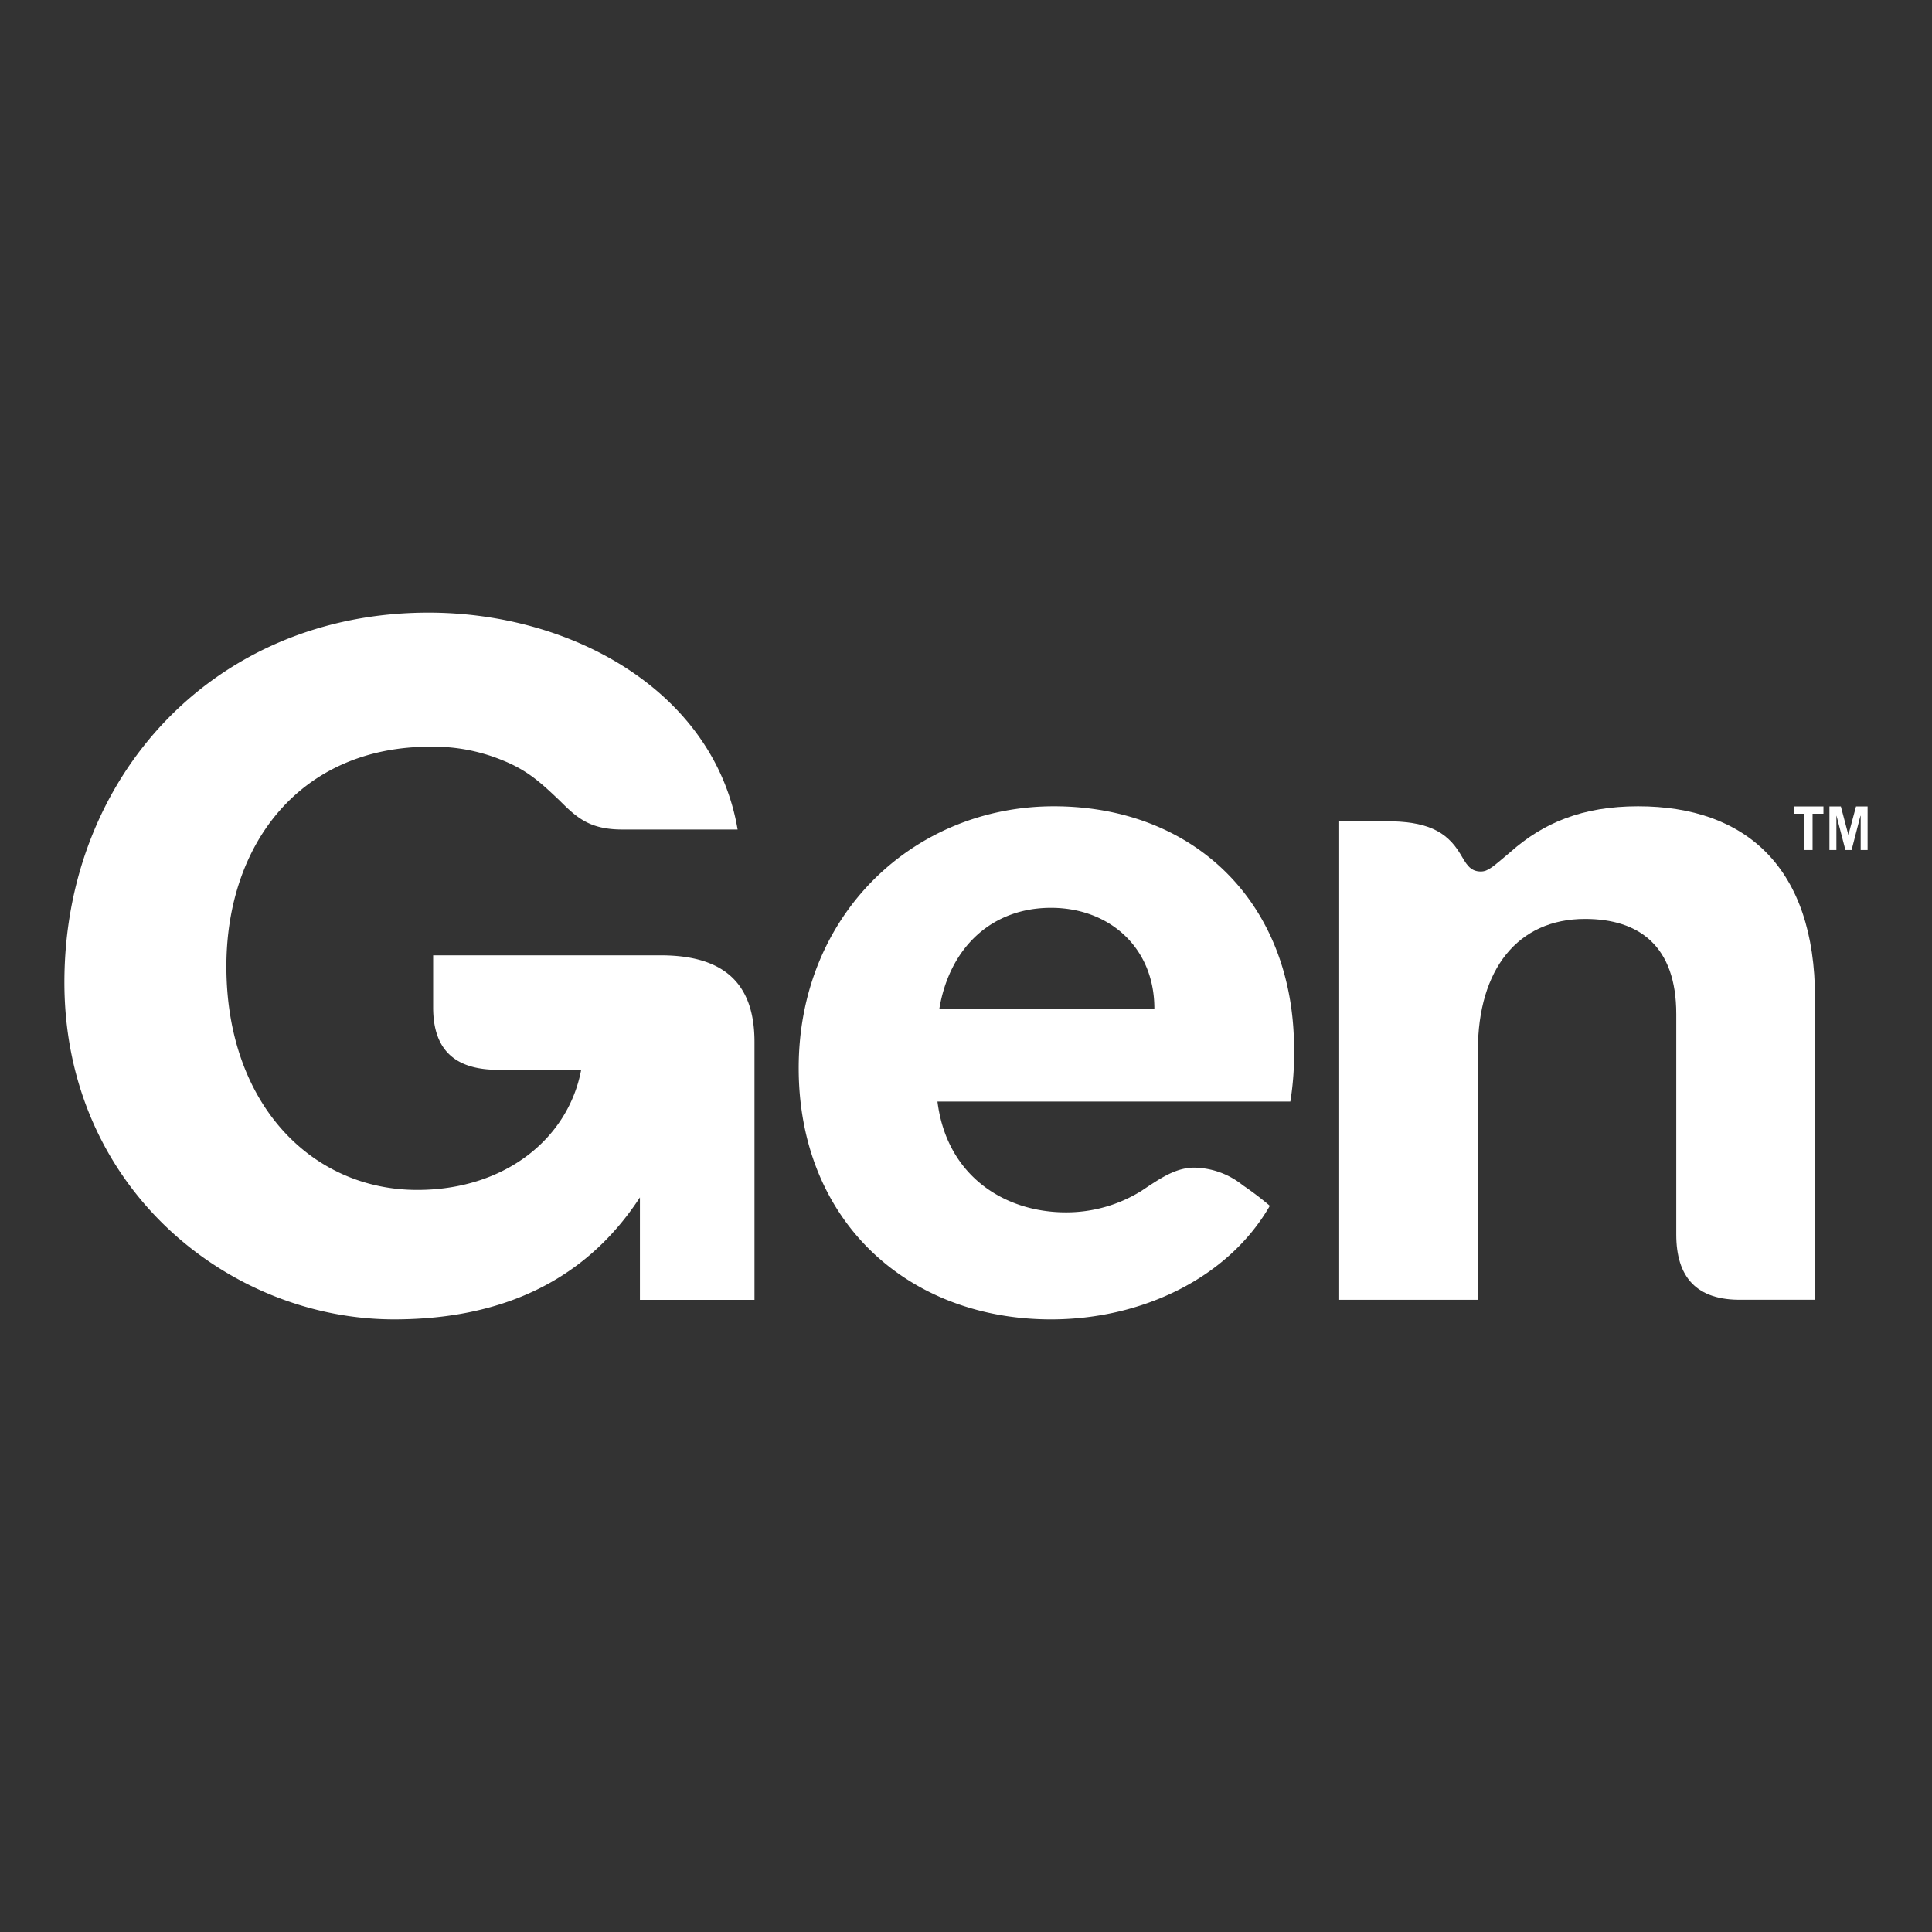 <svg id="Layer_1" data-name="Layer 1" xmlns="http://www.w3.org/2000/svg" viewBox="0 0 300 300"><rect x="0" y="0" width="300" height="300" fill="#333333" stroke="none"/><path d="M61.19,204.872c16.197,0,29.498-5.639,38.177-18.94V201.842h17.789V161.786c0-9.398-5.063-13.445-14.605-13.445H67.26v8.094c0,6.943,3.759,9.685,10.117,9.685H90.246c-2.023,10.702-11.853,18.652-25.451,18.652-16.485,0-29.642-13.445-29.642-34.705,0-18.94,11.421-34.12,31.665-34.12a28.097,28.097,0,0,1,10.99,2.023c4.047,1.592,6.07,3.471,9.11,6.358,2.599,2.599,4.622,4.478,9.686,4.478h17.933c-3.615-21.241-25.442-33.679-48.006-33.679C33.284,95.128,10,120.579,10,152.532S35.595,204.872,61.19,204.872Z" fill="#fff"/><path d="M200.94,162.936c0-22.843-15.612-37.735-37.304-37.735-21.692,0-39.615,16.772-39.615,40.632s17.06,39.04,39.183,39.04c14.03,0,27.475-6.358,33.976-17.636a47.899,47.899,0,0,0-4.191-3.184,12.312,12.312,0,0,0-7.518-2.743c-2.896,0-5.207,1.592-8.238,3.615a22.078,22.078,0,0,1-11.709,3.328c-9.542,0-18.508-5.639-19.956-17.204h54.795a46.528,46.528,0,0,0,.576-8.094Zm-21.692-6.214h-33.401c1.592-9.686,8.238-15.756,17.348-15.756,9.11,0,16.053,6.214,16.053,15.612Z" fill="#fff"/><path d="M207.94,201.832h21.548V163.08c0-12.582,6.214-20.388,16.629-20.388,8.391,0,14.173,4.191,14.173,14.749v34.264c0,6.502,3.04,10.271,10.271,10.117H281.837V154.987c0-20.244-10.701-29.786-27.474-29.786-8.679,0-14.749,2.599-19.812,7.087-2.743,2.311-3.472,3.04-4.622,3.04-1.736,0-2.311-1.304-3.184-2.743-2.167-3.616-5.351-5.063-11.565-5.063h-7.231v74.31Z" fill="#fff"/><path d="M283.144,125.22v1.141h-1.688v5.629h-1.286V126.361h-1.649V125.22Z" fill="#fff"/><path d="M284.074,131.99V125.22H285.848l1.168,4.431,1.189-4.431H290v6.77h-1.074v-5.313h-.039l-1.372,5.313h-.959l-1.38-5.313h-.021v5.313Z" fill="#fff"/></svg>